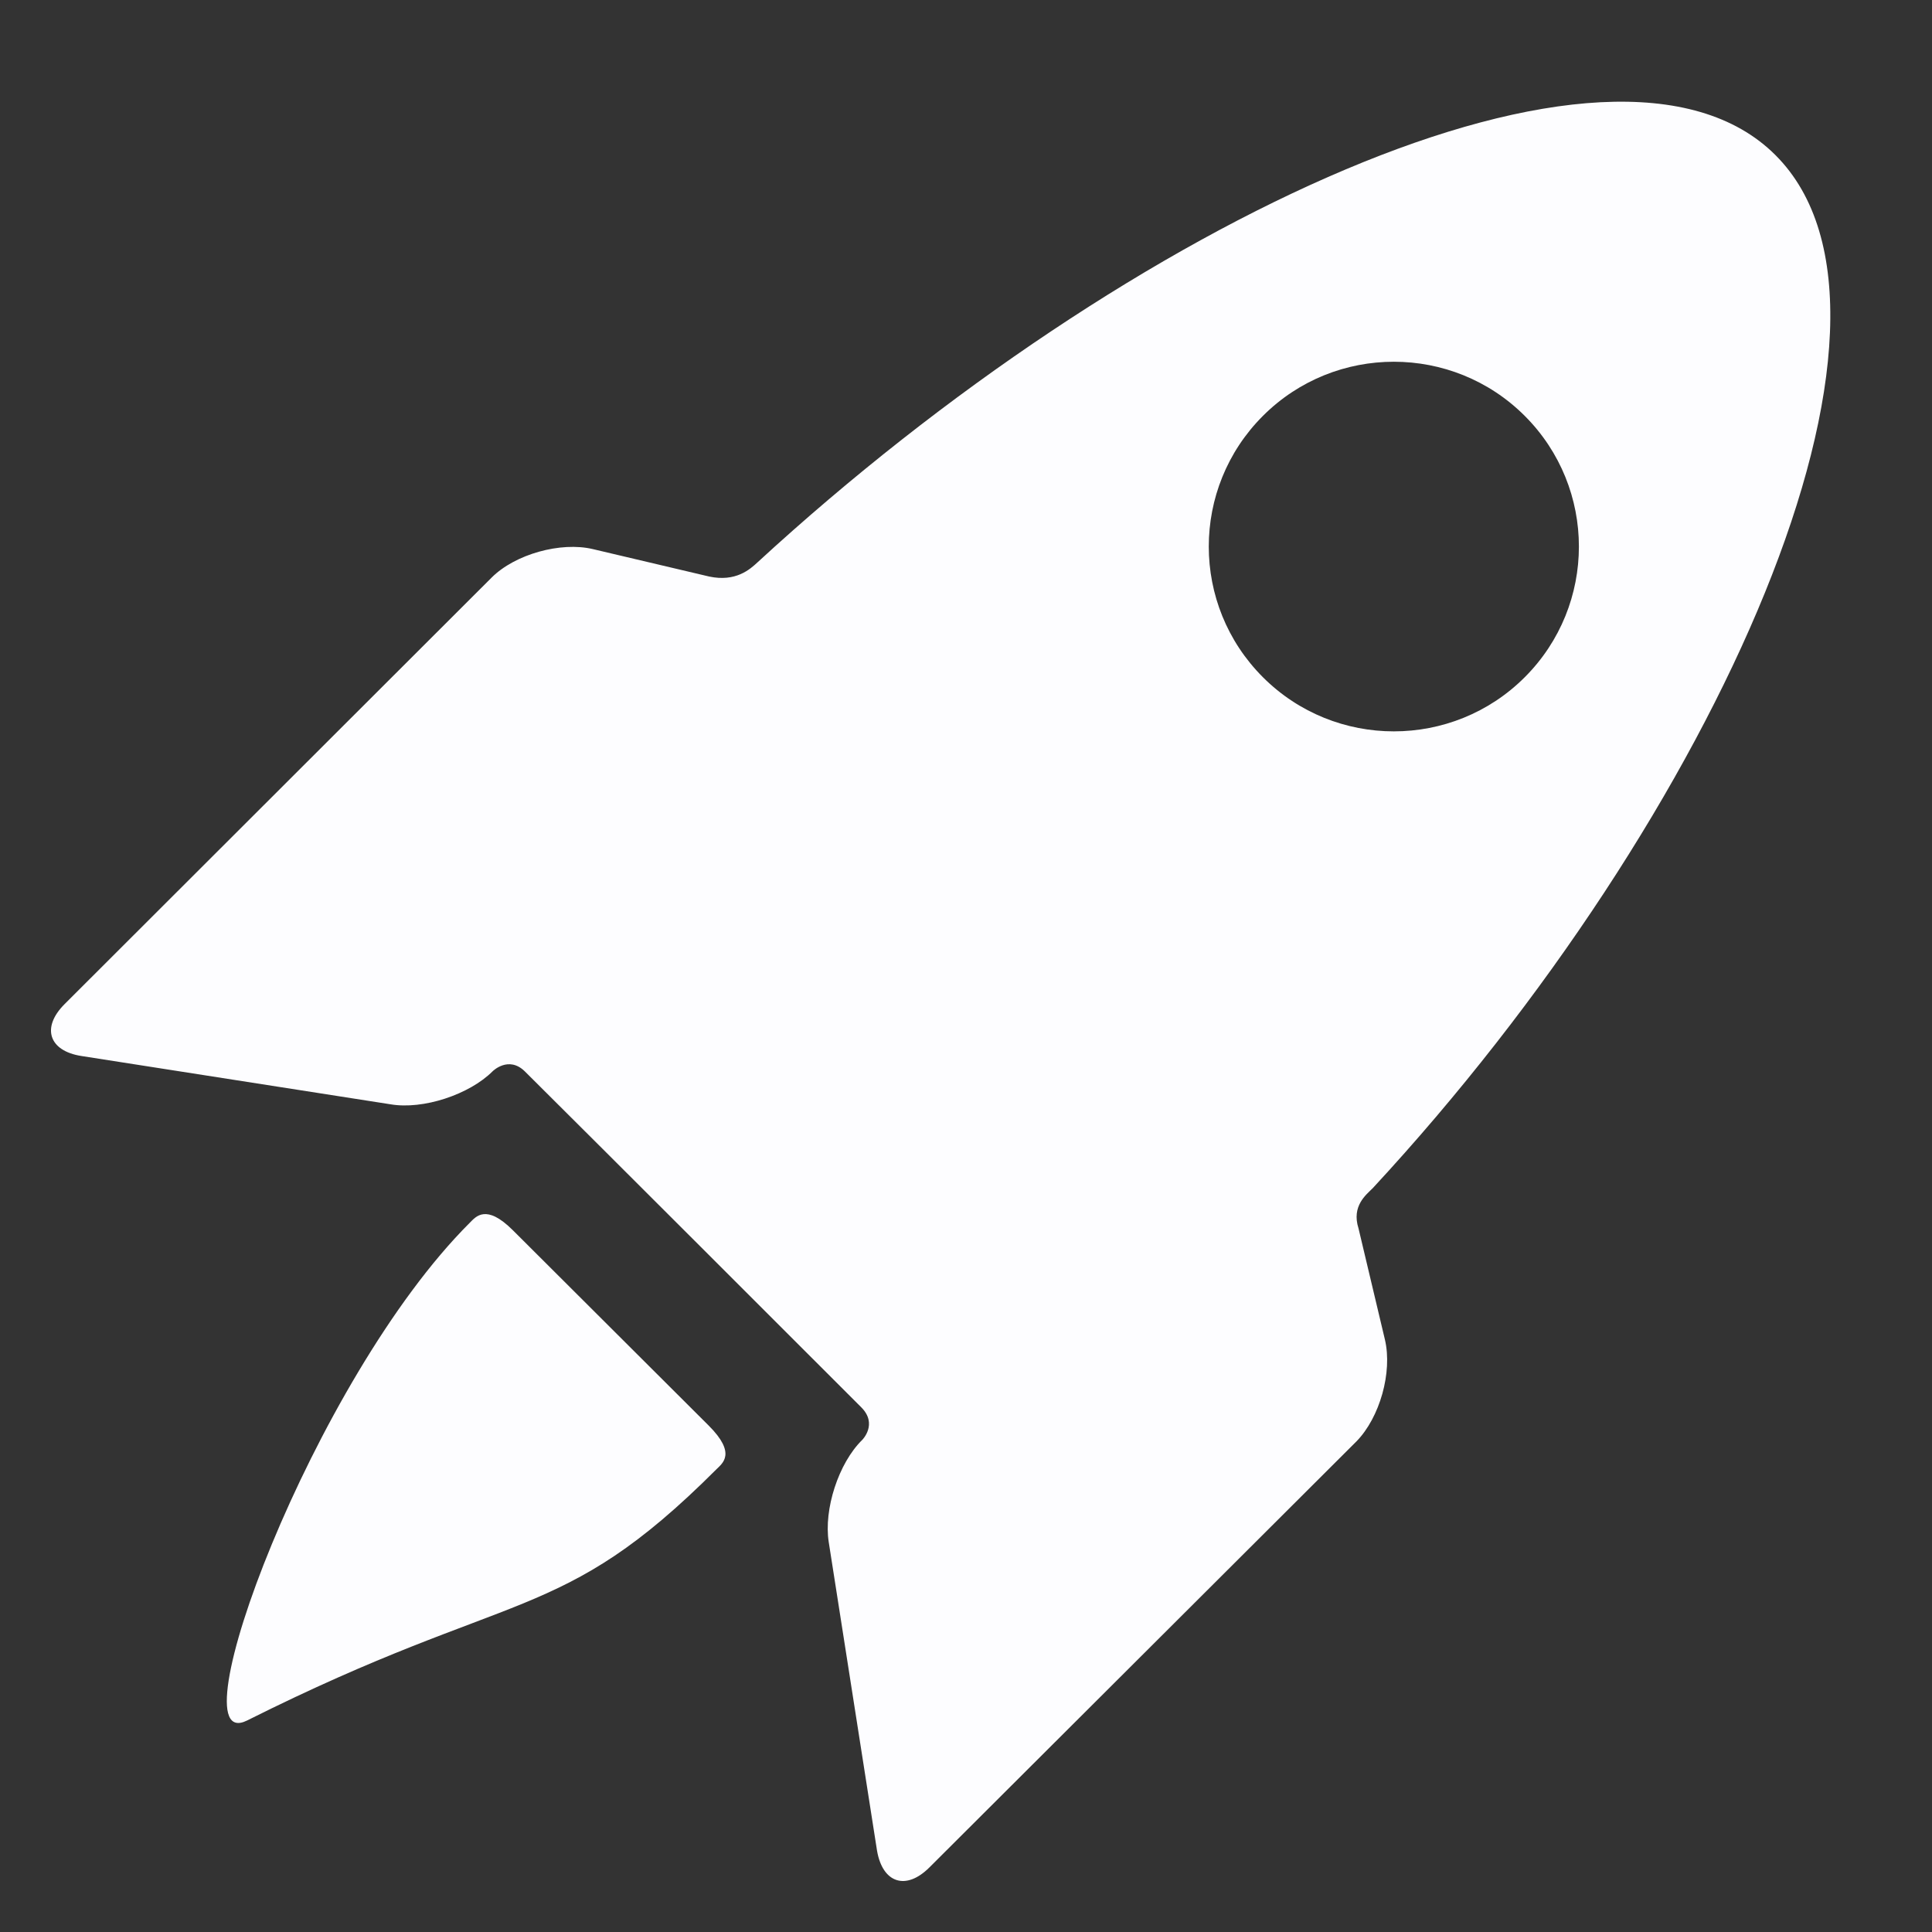 <svg version="1.2" baseProfile="tiny-ps" xmlns="http://www.w3.org/2000/svg" viewBox="0 0 38 38" width="38" height="38">
	<rect x="0" y="0" width="38" height="38" fill="#333333" stroke="none"/>
	<title>Logo</title>
	<style>
		tspan { white-space:pre }
		.shp0 { fill: #fdfdff } 
	</style>
	<path id="Logo" class="shp0" d="M10.09 24.2C9.56 23.67 9.36 23.93 9.24 24.05C6.15 27.13 3.41 34.56 4.86 33.84C10.13 31.2 11.01 31.98 14.09 28.9C14.21 28.78 14.49 28.59 13.94 28.04L10.09 24.2ZM10.09 24.2M26.72 24.16C26.58 23.72 26.87 23.5 27 23.37C33.8 16.03 38.13 6.25 34.92 3.05C31.74 -0.13 22.24 4.31 14.9 11.06C14.75 11.2 14.47 11.45 13.95 11.34L11.66 10.8C11.03 10.65 10.13 10.9 9.67 11.36L1.27 19.75C0.81 20.21 0.96 20.67 1.6 20.77L7.68 21.72C8.32 21.83 9.23 21.53 9.69 21.07C9.69 21.07 10 20.76 10.32 21.07C12.06 22.8 15.29 26.03 16.94 27.68C17.27 28.01 16.96 28.32 16.96 28.32C16.49 28.78 16.2 29.69 16.3 30.33L17.25 36.4C17.36 37.04 17.82 37.19 18.28 36.73L26.68 28.35C27.14 27.88 27.39 26.99 27.24 26.35L26.72 24.16ZM24.84 13.32C23.42 11.9 23.42 9.6 24.84 8.18C26.26 6.76 28.57 6.76 29.99 8.18C31.41 9.6 31.41 11.9 29.99 13.32C28.57 14.74 26.26 14.74 24.84 13.32L24.84 13.32ZM24.84 13.32" />
</svg>